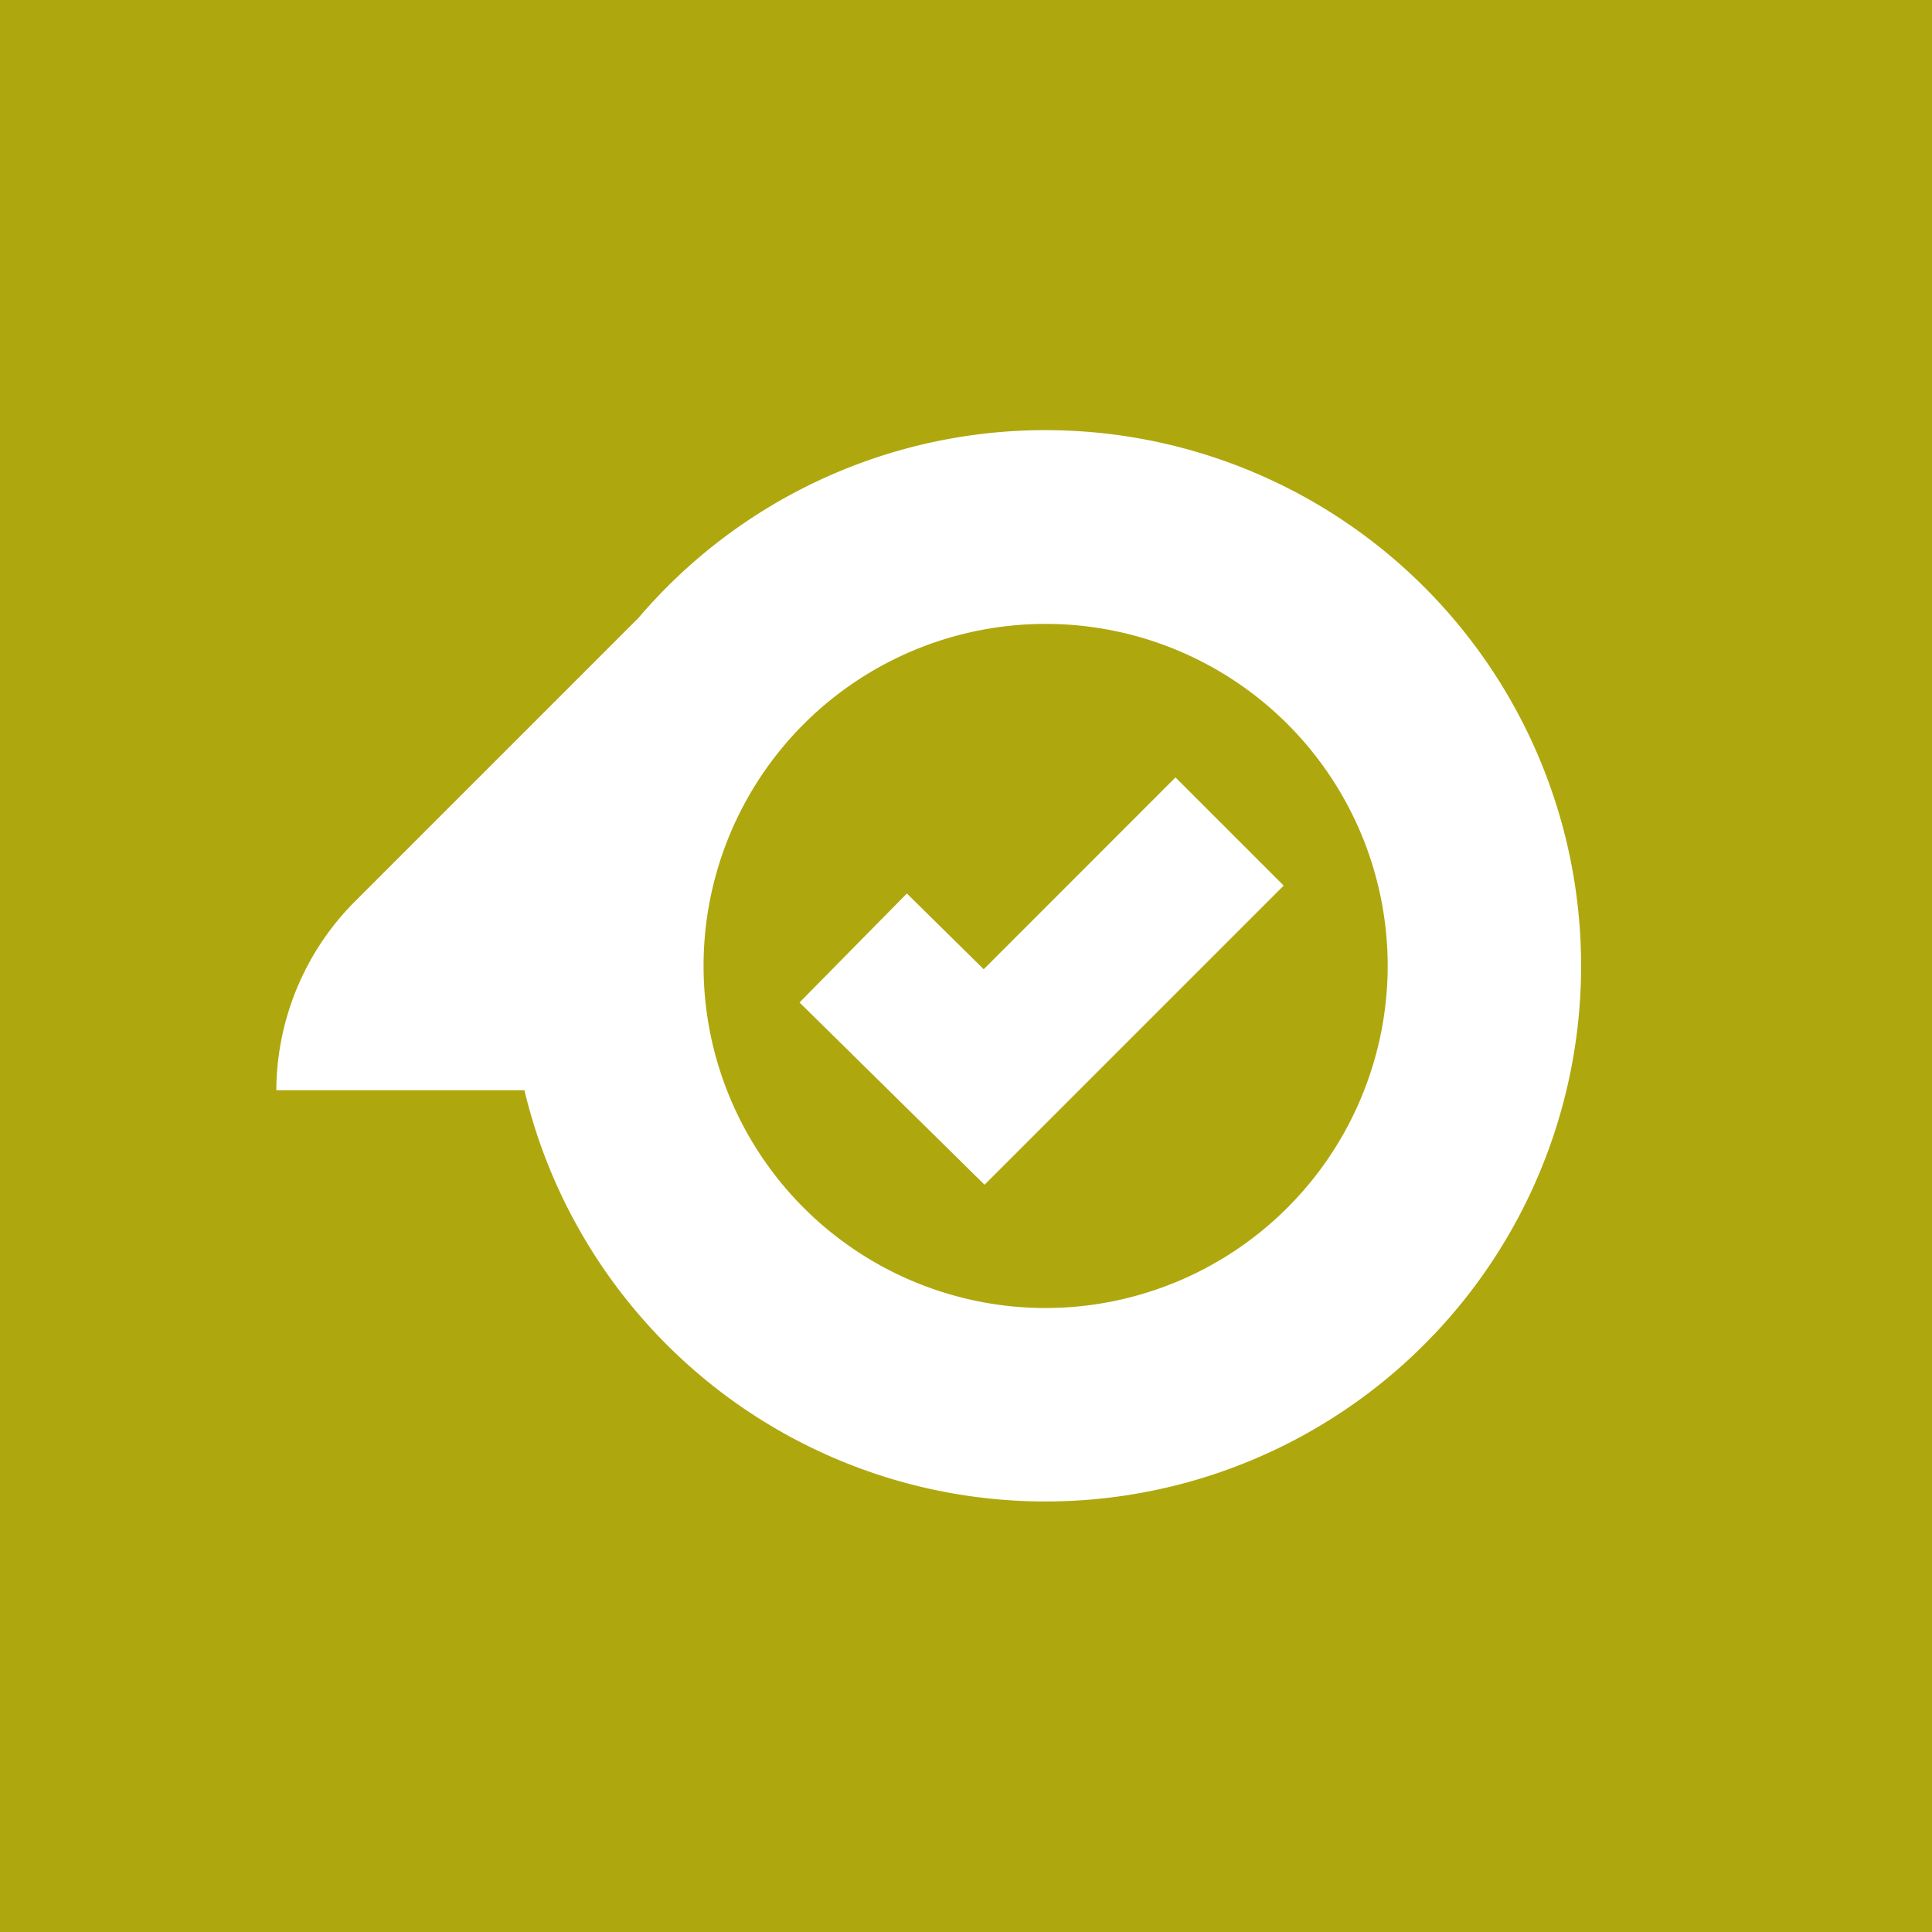 <svg id="Calque_1" data-name="Calque 1" xmlns="http://www.w3.org/2000/svg" viewBox="0 0 252.47 252.47"><defs><style>.cls-1{fill:#afa70e;}.cls-2{fill:#fff;}</style></defs><title>page7_icon2</title><rect class="cls-1" width="252.47" height="252.47"/><polygon class="cls-2" points="128.66 154.82 104.48 131 118.51 116.76 128.55 126.66 153.61 101.59 167.75 115.73 128.66 154.82"/><path class="cls-2" d="M136.64,56.21A69.84,69.84,0,0,0,83.44,80.74l-37,37a35.17,35.17,0,0,0-10.33,24.73H68.53A70,70,0,1,0,136.64,56.21Zm0,114.72a44.7,44.7,0,1,1,44.7-44.7A44.75,44.75,0,0,1,136.64,170.93Z"/></svg>